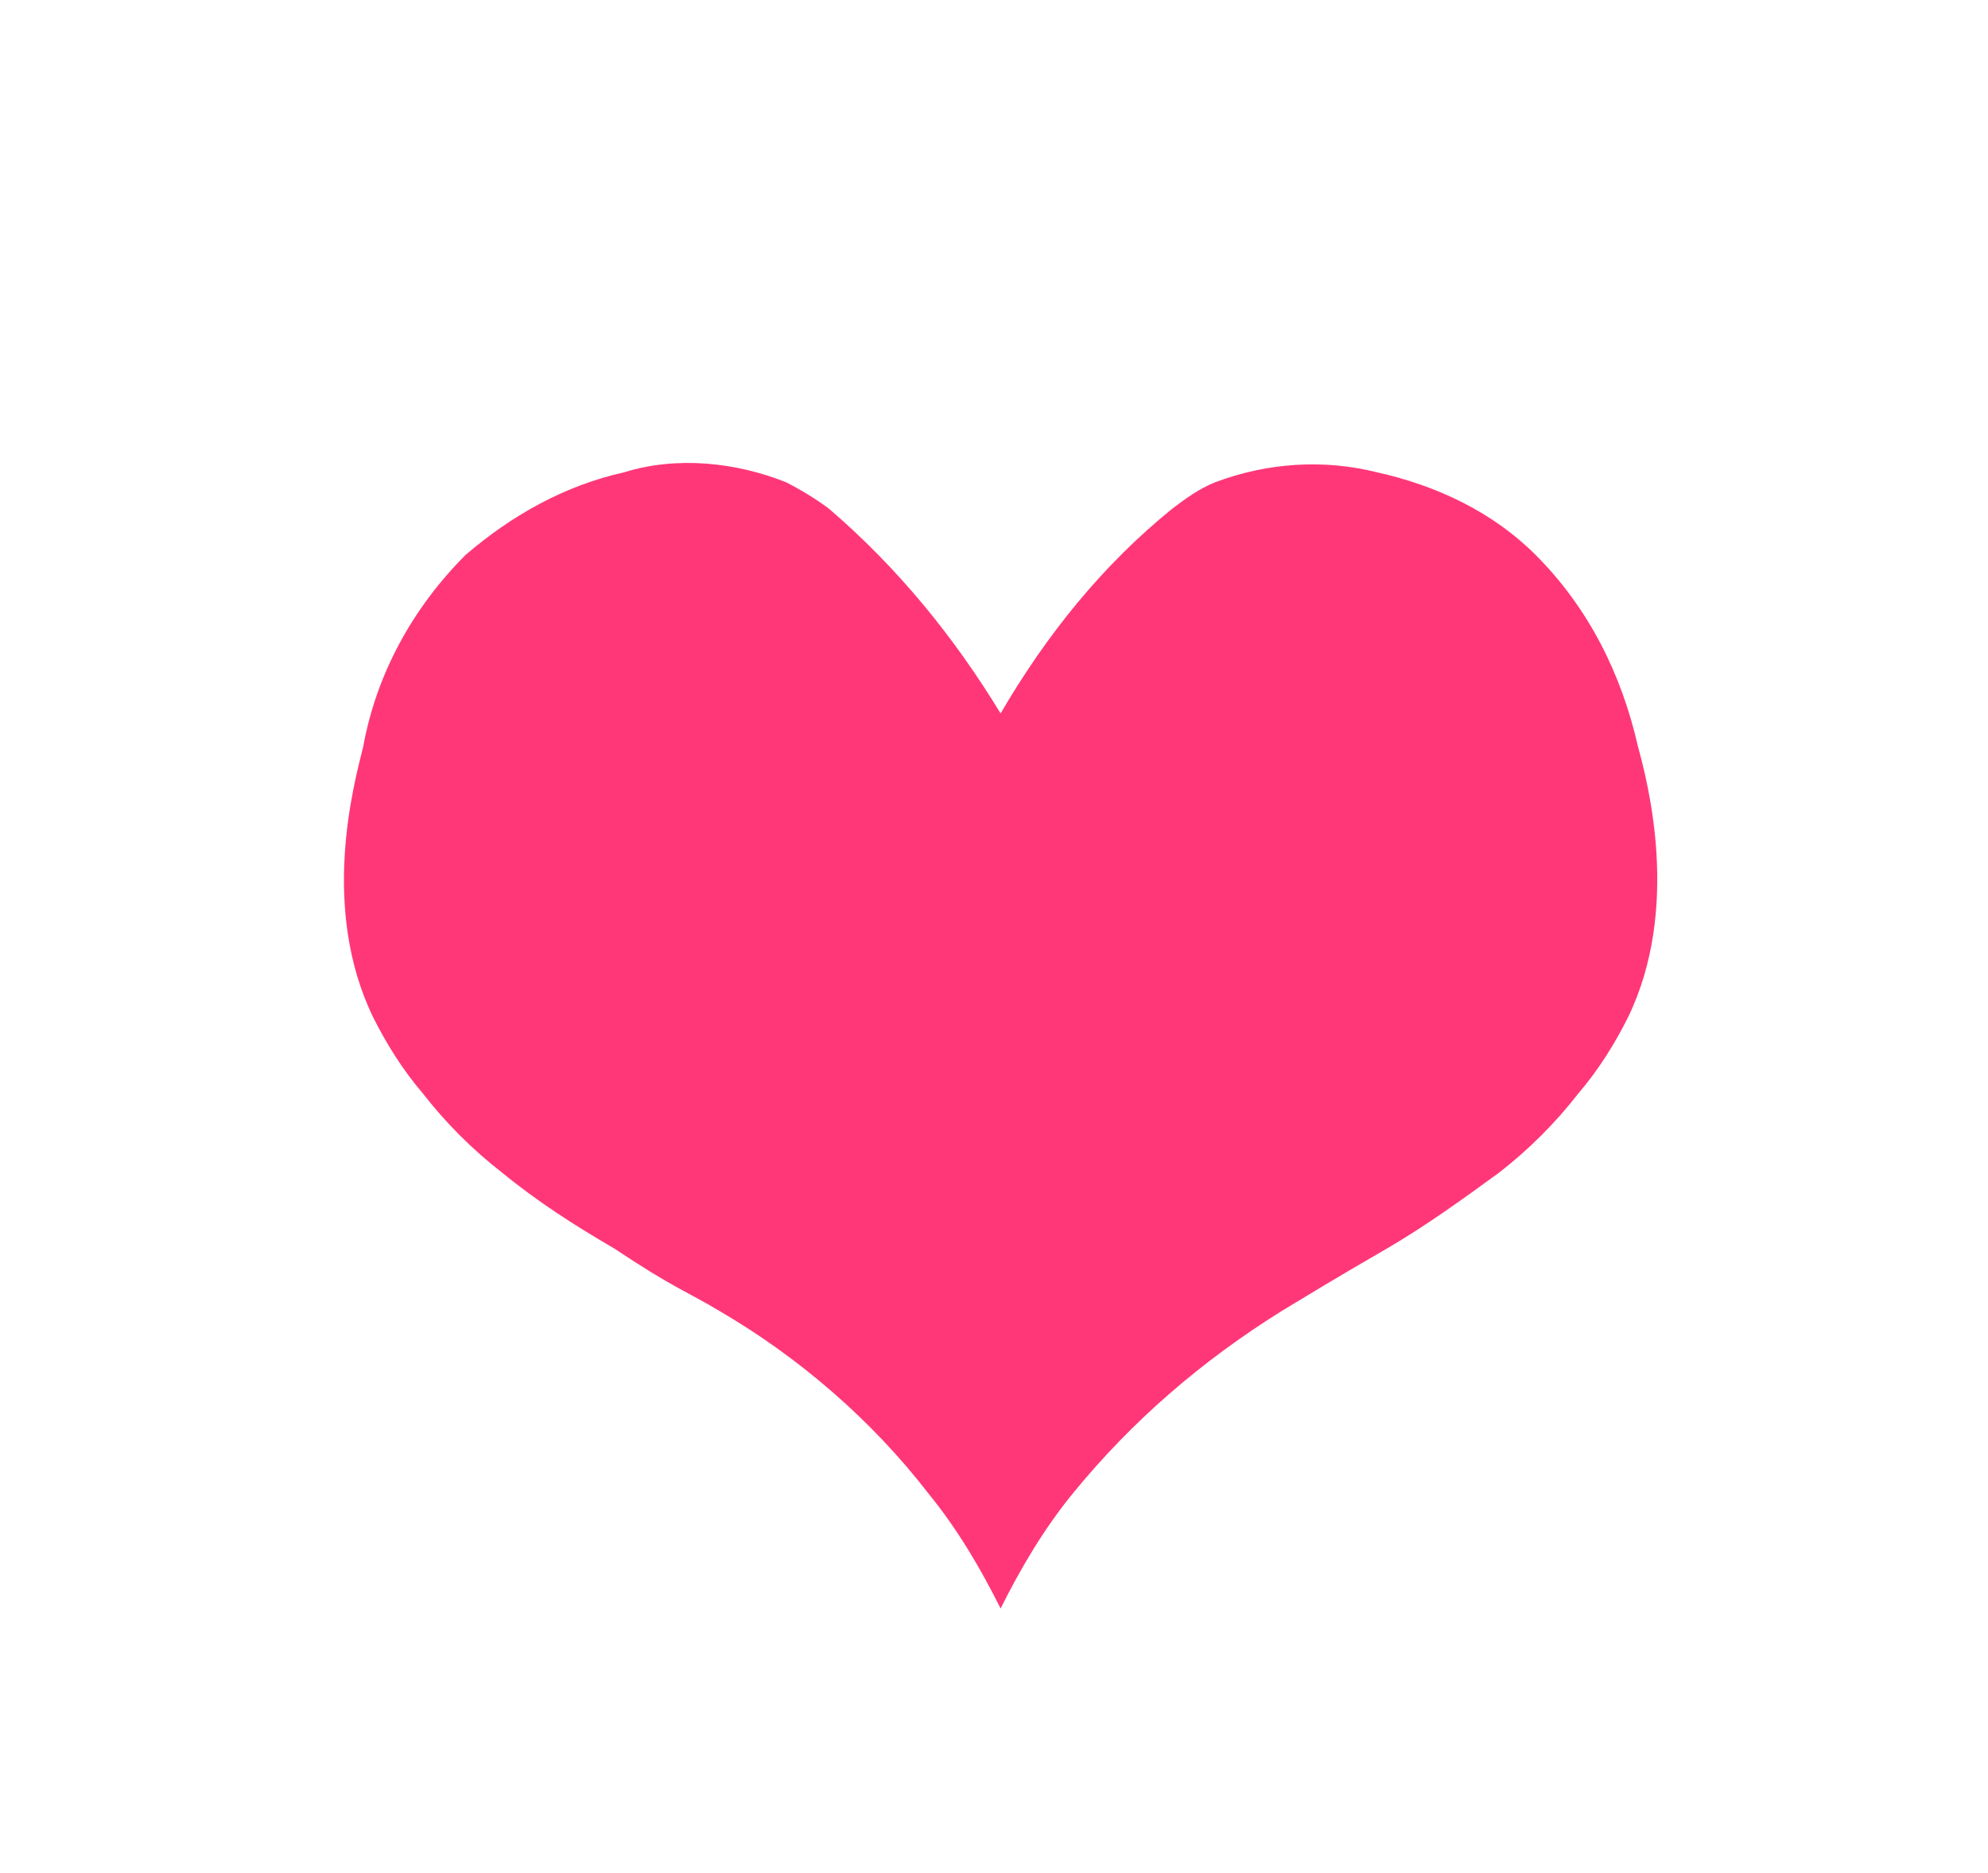 <?xml version="1.0" encoding="utf-8"?>
<!-- Generator: Adobe Illustrator 19.2.1, SVG Export Plug-In . SVG Version: 6.00 Build 0)  -->
<svg version="1.1" id="레이어_1" xmlns="http://www.w3.org/2000/svg" xmlns:xlink="http://www.w3.org/1999/xlink" x="0px"
	 y="0px" viewBox="0 0 60.2 56.7" style="enable-background:new 0 0 60.2 56.7;" xml:space="preserve">
<style type="text/css">
	.st0{fill:#FF3778;}
</style>
<title>heart</title>
<path class="st0" d="M49.6,22.6c-0.5-2.2-1.5-4.2-3.1-5.8c-1.3-1.3-3-2.1-4.8-2.5c-1.6-0.4-3.3-0.3-4.9,0.3
	c-0.5,0.2-0.9,0.5-1.3,0.8c-2.1,1.7-3.8,3.8-5.2,6.2v0.1v-0.1c-1.4-2.3-3.1-4.4-5.2-6.2c-0.4-0.3-0.9-0.6-1.3-0.8
	c-1.5-0.6-3.3-0.8-4.9-0.3c-1.8,0.4-3.4,1.3-4.8,2.5c-1.6,1.6-2.7,3.6-3.1,5.8c-0.3,1.2-1.3,4.9,0.3,8.2c0.4,0.8,0.9,1.6,1.5,2.3
	c0.7,0.9,1.5,1.7,2.4,2.4c1.1,0.9,2.2,1.6,3.4,2.3c1.8,1.2,2.2,1.3,3.2,1.9c2.4,1.4,4.6,3.3,6.3,5.5c0.9,1.1,1.6,2.3,2.2,3.5l0,0
	c0.6-1.2,1.3-2.4,2.2-3.5c1.8-2.2,3.9-4,6.3-5.5c1-0.6,1.3-0.8,3.2-1.9c1.2-0.7,2.3-1.5,3.4-2.3c0.9-0.7,1.7-1.5,2.4-2.4
	c0.6-0.7,1.1-1.5,1.5-2.3C50.9,27.5,49.9,23.7,49.6,22.6z"/>
</svg>
